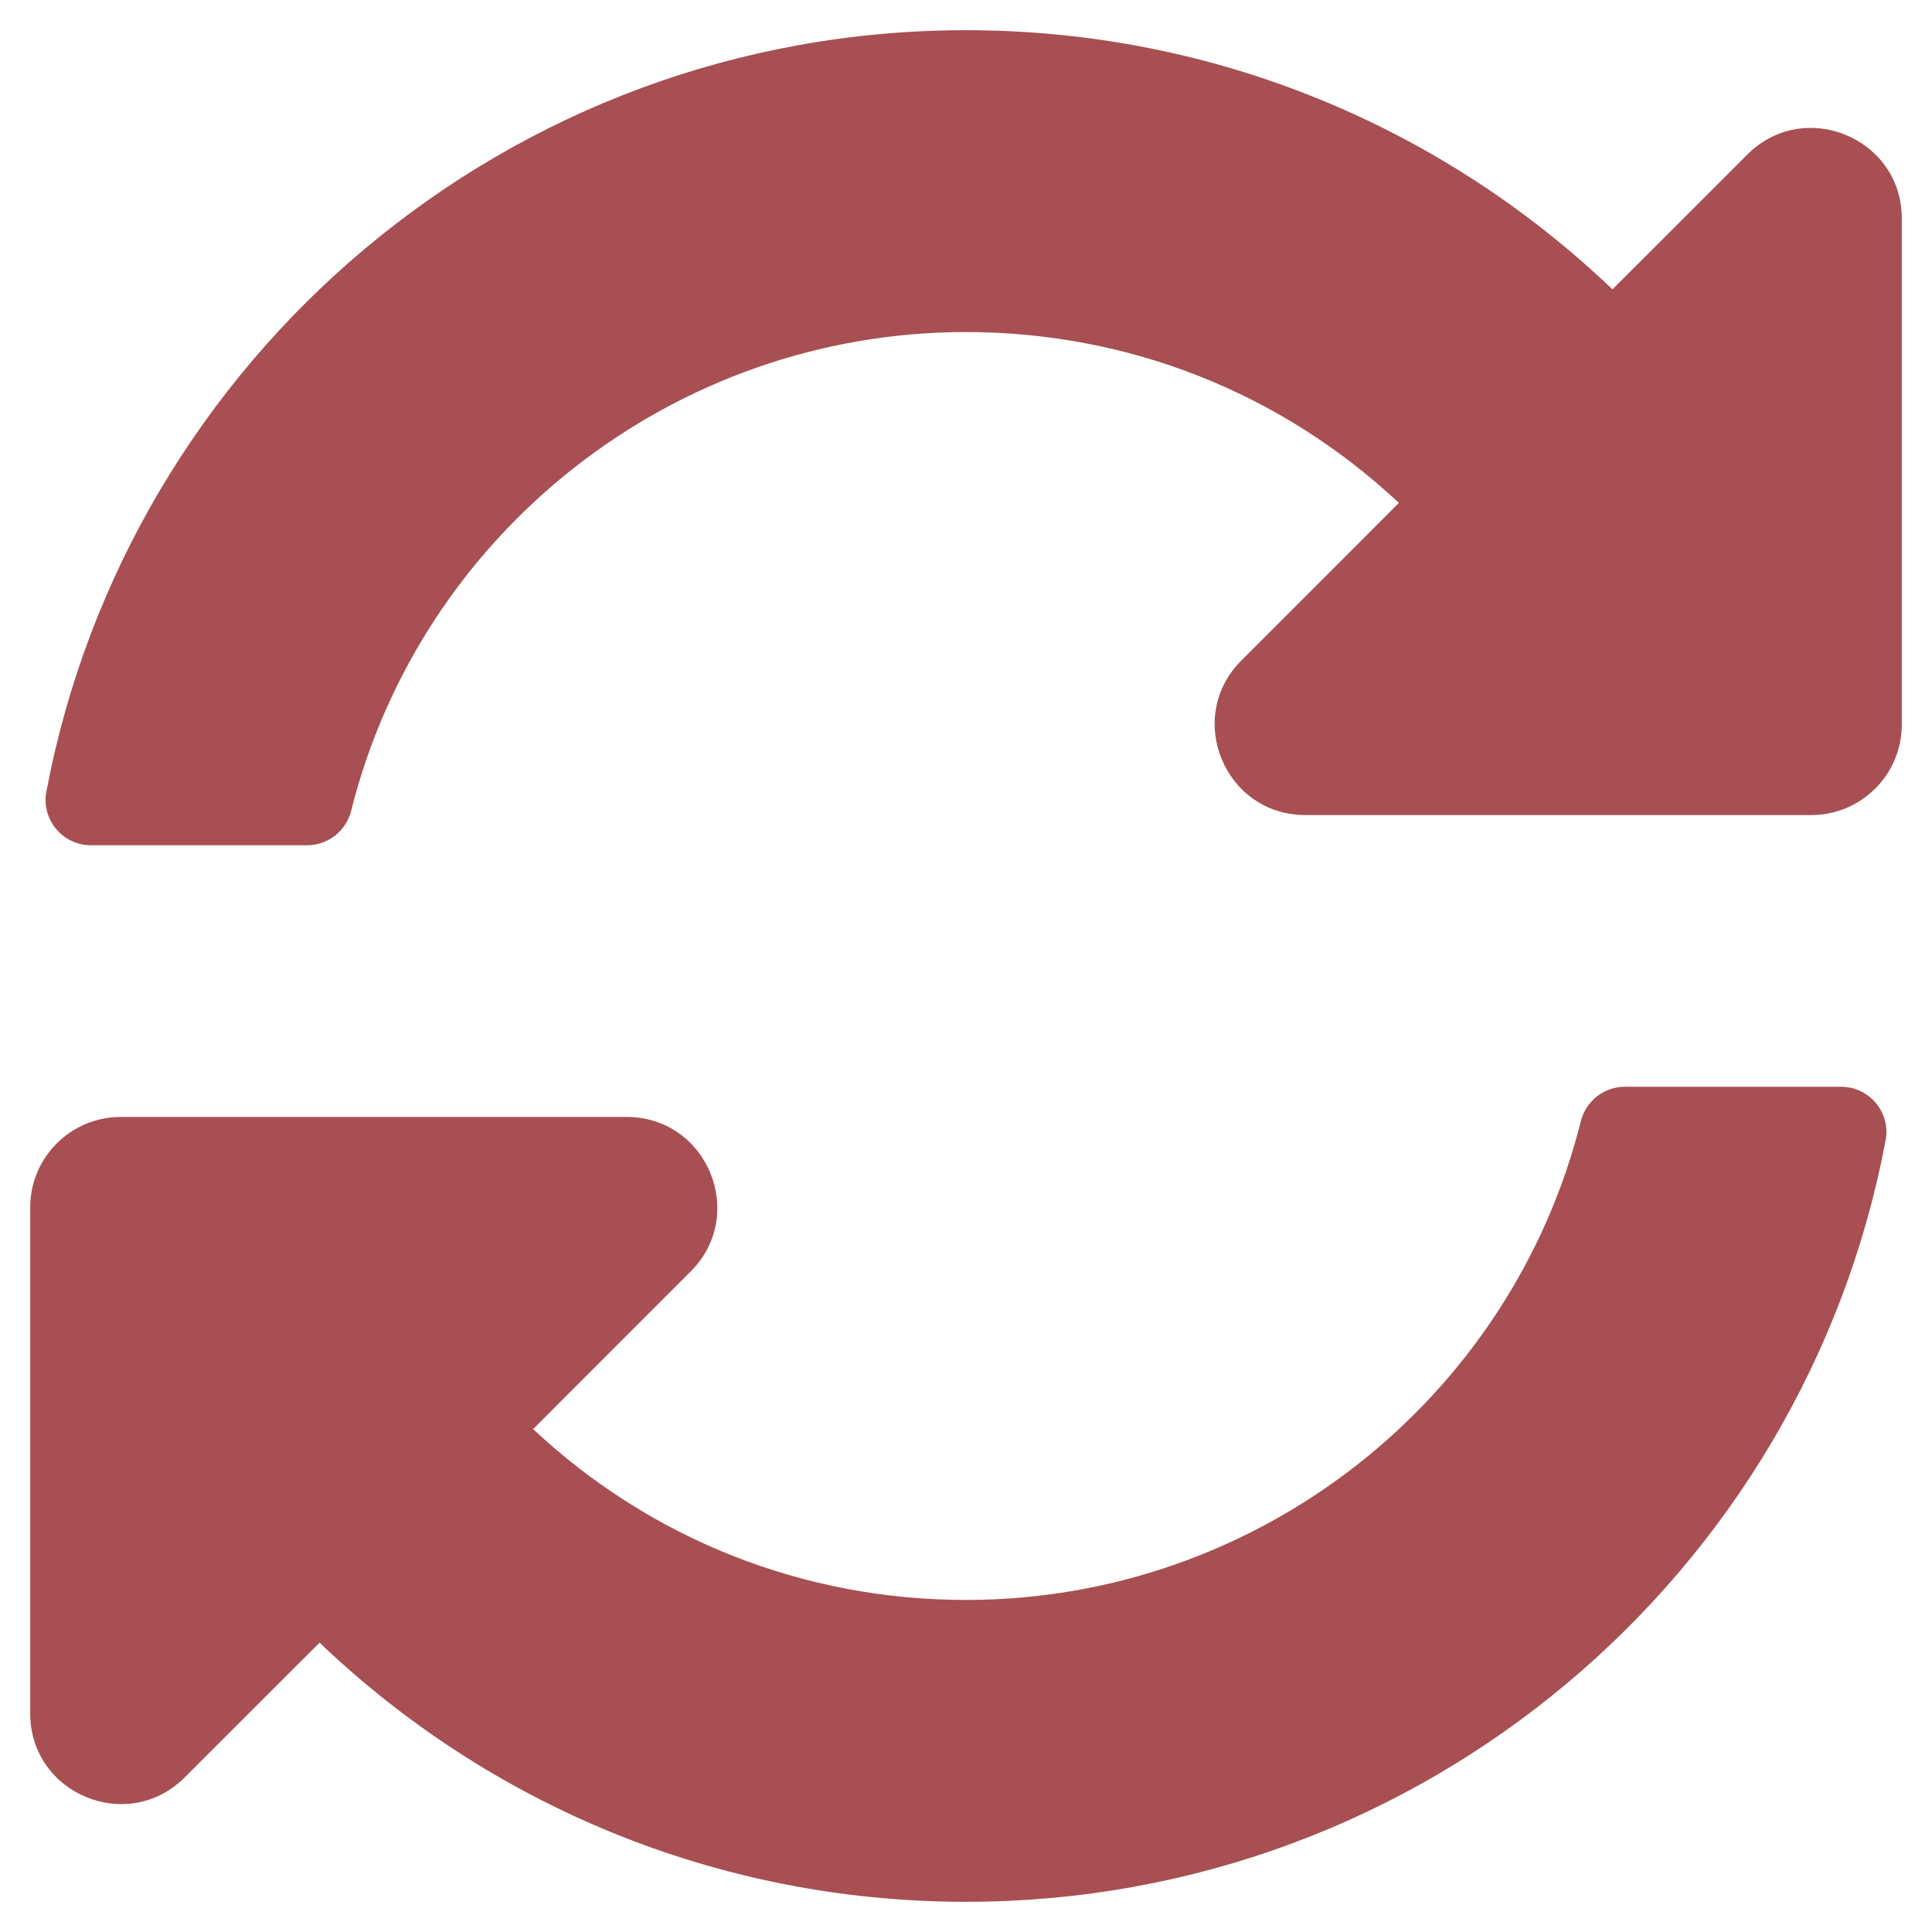 <svg width="30" height="30" viewBox="0 0 30 30" fill="none" xmlns="http://www.w3.org/2000/svg">
<path d="M21.722 7.809C19.89 6.094 17.513 5.154 14.991 5.156C10.453 5.16 6.534 8.272 5.453 12.589C5.374 12.903 5.094 13.125 4.77 13.125H1.412C0.973 13.125 0.639 12.726 0.72 12.294C1.988 5.562 7.899 0.469 15 0.469C18.893 0.469 22.429 2 25.038 4.493L27.131 2.401C28.017 1.515 29.531 2.142 29.531 3.395V11.25C29.531 12.027 28.902 12.656 28.125 12.656H20.27C19.017 12.656 18.39 11.142 19.276 10.256L21.722 7.809V7.809ZM1.875 17.344H9.73C10.983 17.344 11.61 18.858 10.724 19.744L8.278 22.191C10.11 23.906 12.487 24.846 15.009 24.844C19.545 24.84 23.465 21.73 24.547 17.411C24.626 17.097 24.906 16.875 25.23 16.875H28.588C29.027 16.875 29.361 17.274 29.28 17.706C28.012 24.438 22.101 29.531 15 29.531C11.107 29.531 7.571 28 4.962 25.507L2.869 27.599C1.983 28.485 0.469 27.858 0.469 26.605V18.75C0.469 17.973 1.098 17.344 1.875 17.344Z" fill="#A74F52"/>
</svg>
